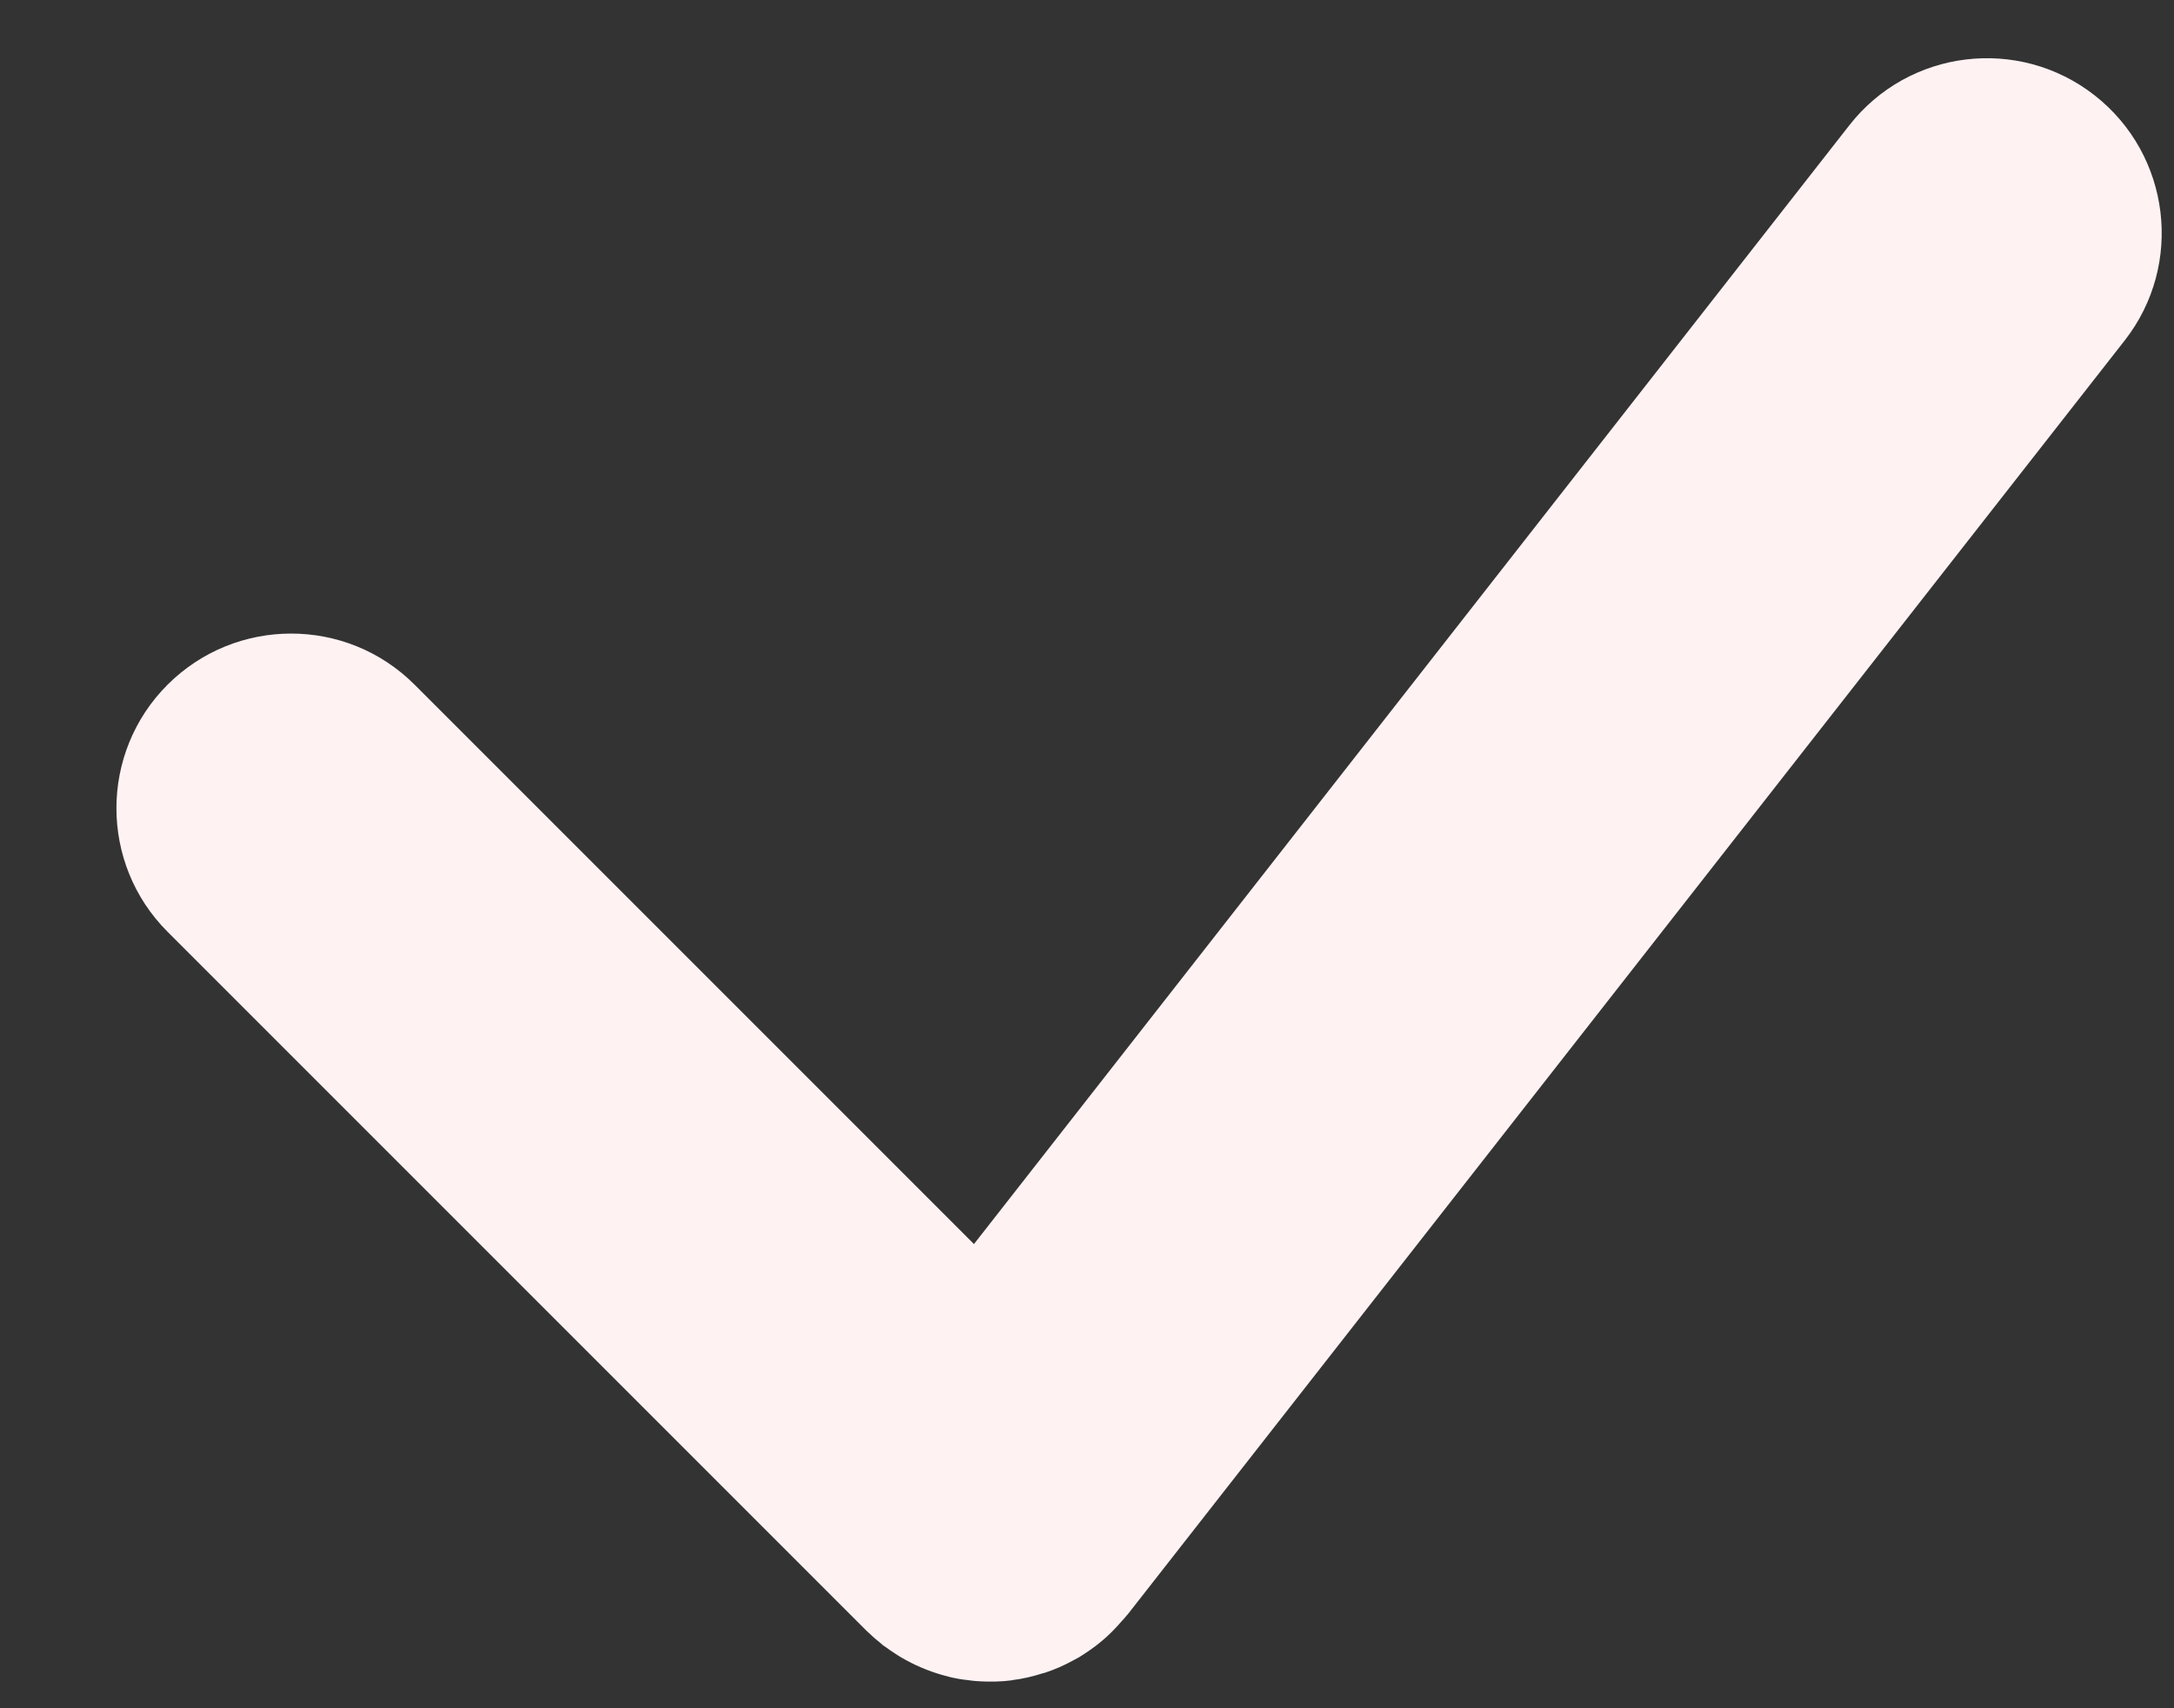 <svg width="14" height="11" viewBox="0 0 14 11" fill="none" xmlns="http://www.w3.org/2000/svg">
<rect x="0" y="0" width="14" height="11" fill="#333333" stroke="none"/>
<path d="M11.909 0.807C12.292 0.317 12.999 0.231 13.489 0.614C13.978 0.997 14.065 1.704 13.682 2.193L7.261 10.397C7.26 10.399 7.257 10.4 7.256 10.402C7.246 10.415 7.234 10.428 7.223 10.44C7.184 10.485 7.143 10.527 7.099 10.564C7.051 10.605 7 10.64 6.948 10.672C6.935 10.679 6.922 10.686 6.909 10.693C6.851 10.725 6.791 10.751 6.73 10.771C6.726 10.773 6.722 10.773 6.718 10.774C6.652 10.795 6.586 10.811 6.518 10.819C6.515 10.82 6.511 10.821 6.508 10.821C6.477 10.825 6.446 10.827 6.414 10.828C6.409 10.828 6.403 10.828 6.398 10.828C6.372 10.829 6.346 10.828 6.32 10.827C6.308 10.826 6.297 10.826 6.285 10.825C6.263 10.823 6.24 10.82 6.218 10.817C6.204 10.815 6.189 10.814 6.175 10.811C6.157 10.808 6.139 10.804 6.121 10.8C6.102 10.795 6.084 10.79 6.065 10.785C5.975 10.759 5.888 10.722 5.806 10.674C5.792 10.666 5.779 10.658 5.766 10.649C5.745 10.636 5.725 10.622 5.705 10.607C5.698 10.602 5.689 10.597 5.682 10.591C5.681 10.59 5.679 10.588 5.678 10.587C5.644 10.56 5.611 10.531 5.579 10.5L1.079 6C0.64 5.561 0.64 4.848 1.079 4.409C1.519 3.97 2.231 3.97 2.67 4.409L6.272 8.011L11.909 0.807Z" fill="#FEF2F3"/>
</svg>
